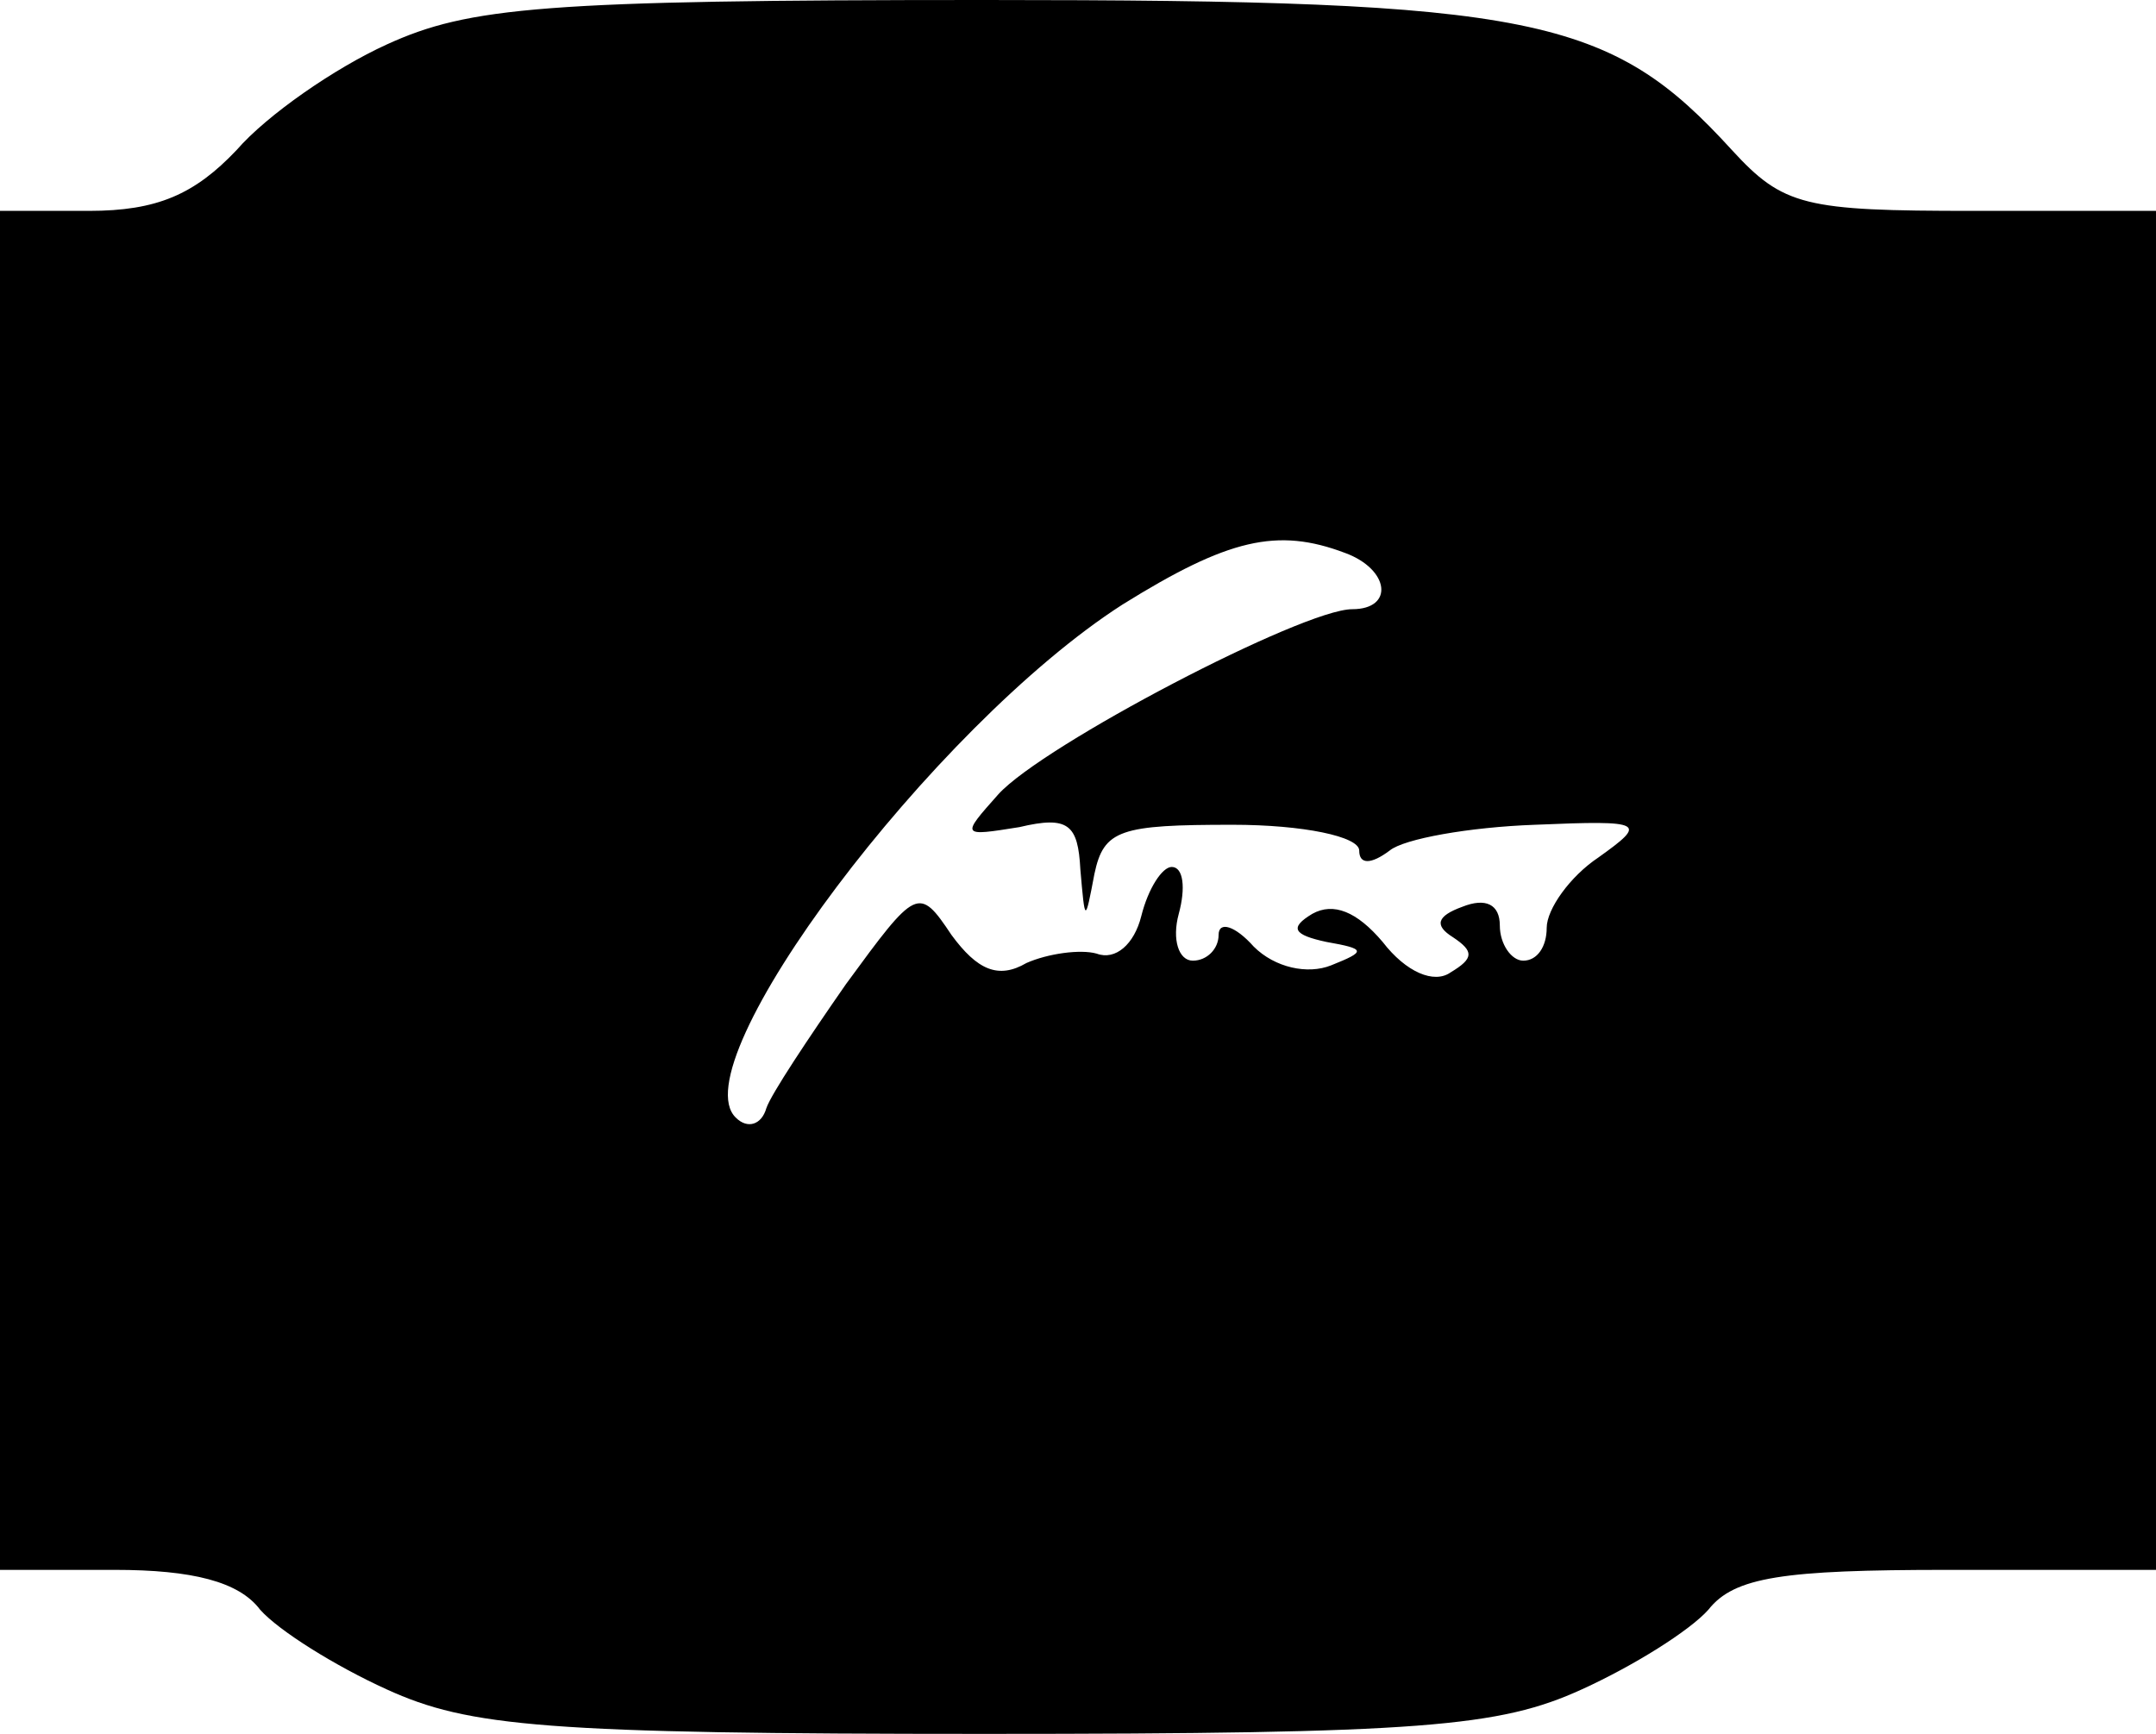 <?xml version="1.0" standalone="no"?>
<!DOCTYPE svg PUBLIC "-//W3C//DTD SVG 20010904//EN"
 "http://www.w3.org/TR/2001/REC-SVG-20010904/DTD/svg10.dtd">
<svg version="1.0" xmlns="http://www.w3.org/2000/svg"
 width="92pt" height="74pt" viewBox="0 0 92 74"
 preserveAspectRatio="xMidYMid meet">
<g transform="translate(0,74) scale(0.1,-0.1)"
fill="#000000" stroke="none">
<path d="M165 721 c-22 -10 -51 -30 -64 -45 -18 -19 -34 -26 -63 -26 l-38 0 0
-290 0 -290 49 0 c33 0 53 -5 62 -17 8 -9 32 -24 54 -34 35 -16 68 -19 255
-19 187 0 220 3 255 19 22 10 46 25 54 34 11 14 32 17 102 17 l89 0 0 290 0
290 -78 0 c-72 0 -81 2 -103 26 -52 57 -84 64 -319 64 -188 0 -220 -3 -255
-19z m409 -217 c19 -7 21 -24 3 -24 -21 0 -132 -58 -151 -79 -16 -18 -16 -18
9 -14 21 5 25 1 26 -18 2 -23 2 -23 6 -2 4 19 11 21 59 21 30 0 54 -5 54 -11
0 -6 5 -6 13 0 6 5 34 10 62 11 47 2 48 1 27 -14 -12 -8 -22 -22 -22 -30 0 -8
-4 -14 -10 -14 -5 0 -10 7 -10 15 0 9 -6 12 -16 8 -11 -4 -12 -8 -4 -13 9 -6
9 -9 -1 -15 -7 -5 -19 0 -29 13 -11 13 -21 17 -30 12 -10 -6 -8 -9 6 -12 17
-3 17 -4 2 -10 -10 -4 -24 -1 -33 8 -8 9 -15 11 -15 5 0 -6 -5 -11 -11 -11 -6
0 -9 9 -6 20 3 11 2 20 -3 20 -4 0 -10 -9 -13 -21 -3 -12 -11 -19 -19 -16 -7
2 -21 0 -30 -4 -12 -7 -21 -3 -32 12 -14 21 -15 20 -45 -21 -16 -23 -32 -47
-34 -53 -2 -7 -8 -9 -13 -4 -24 23 84 167 165 219 45 28 66 33 95 22z"/>
</g>
</svg>
